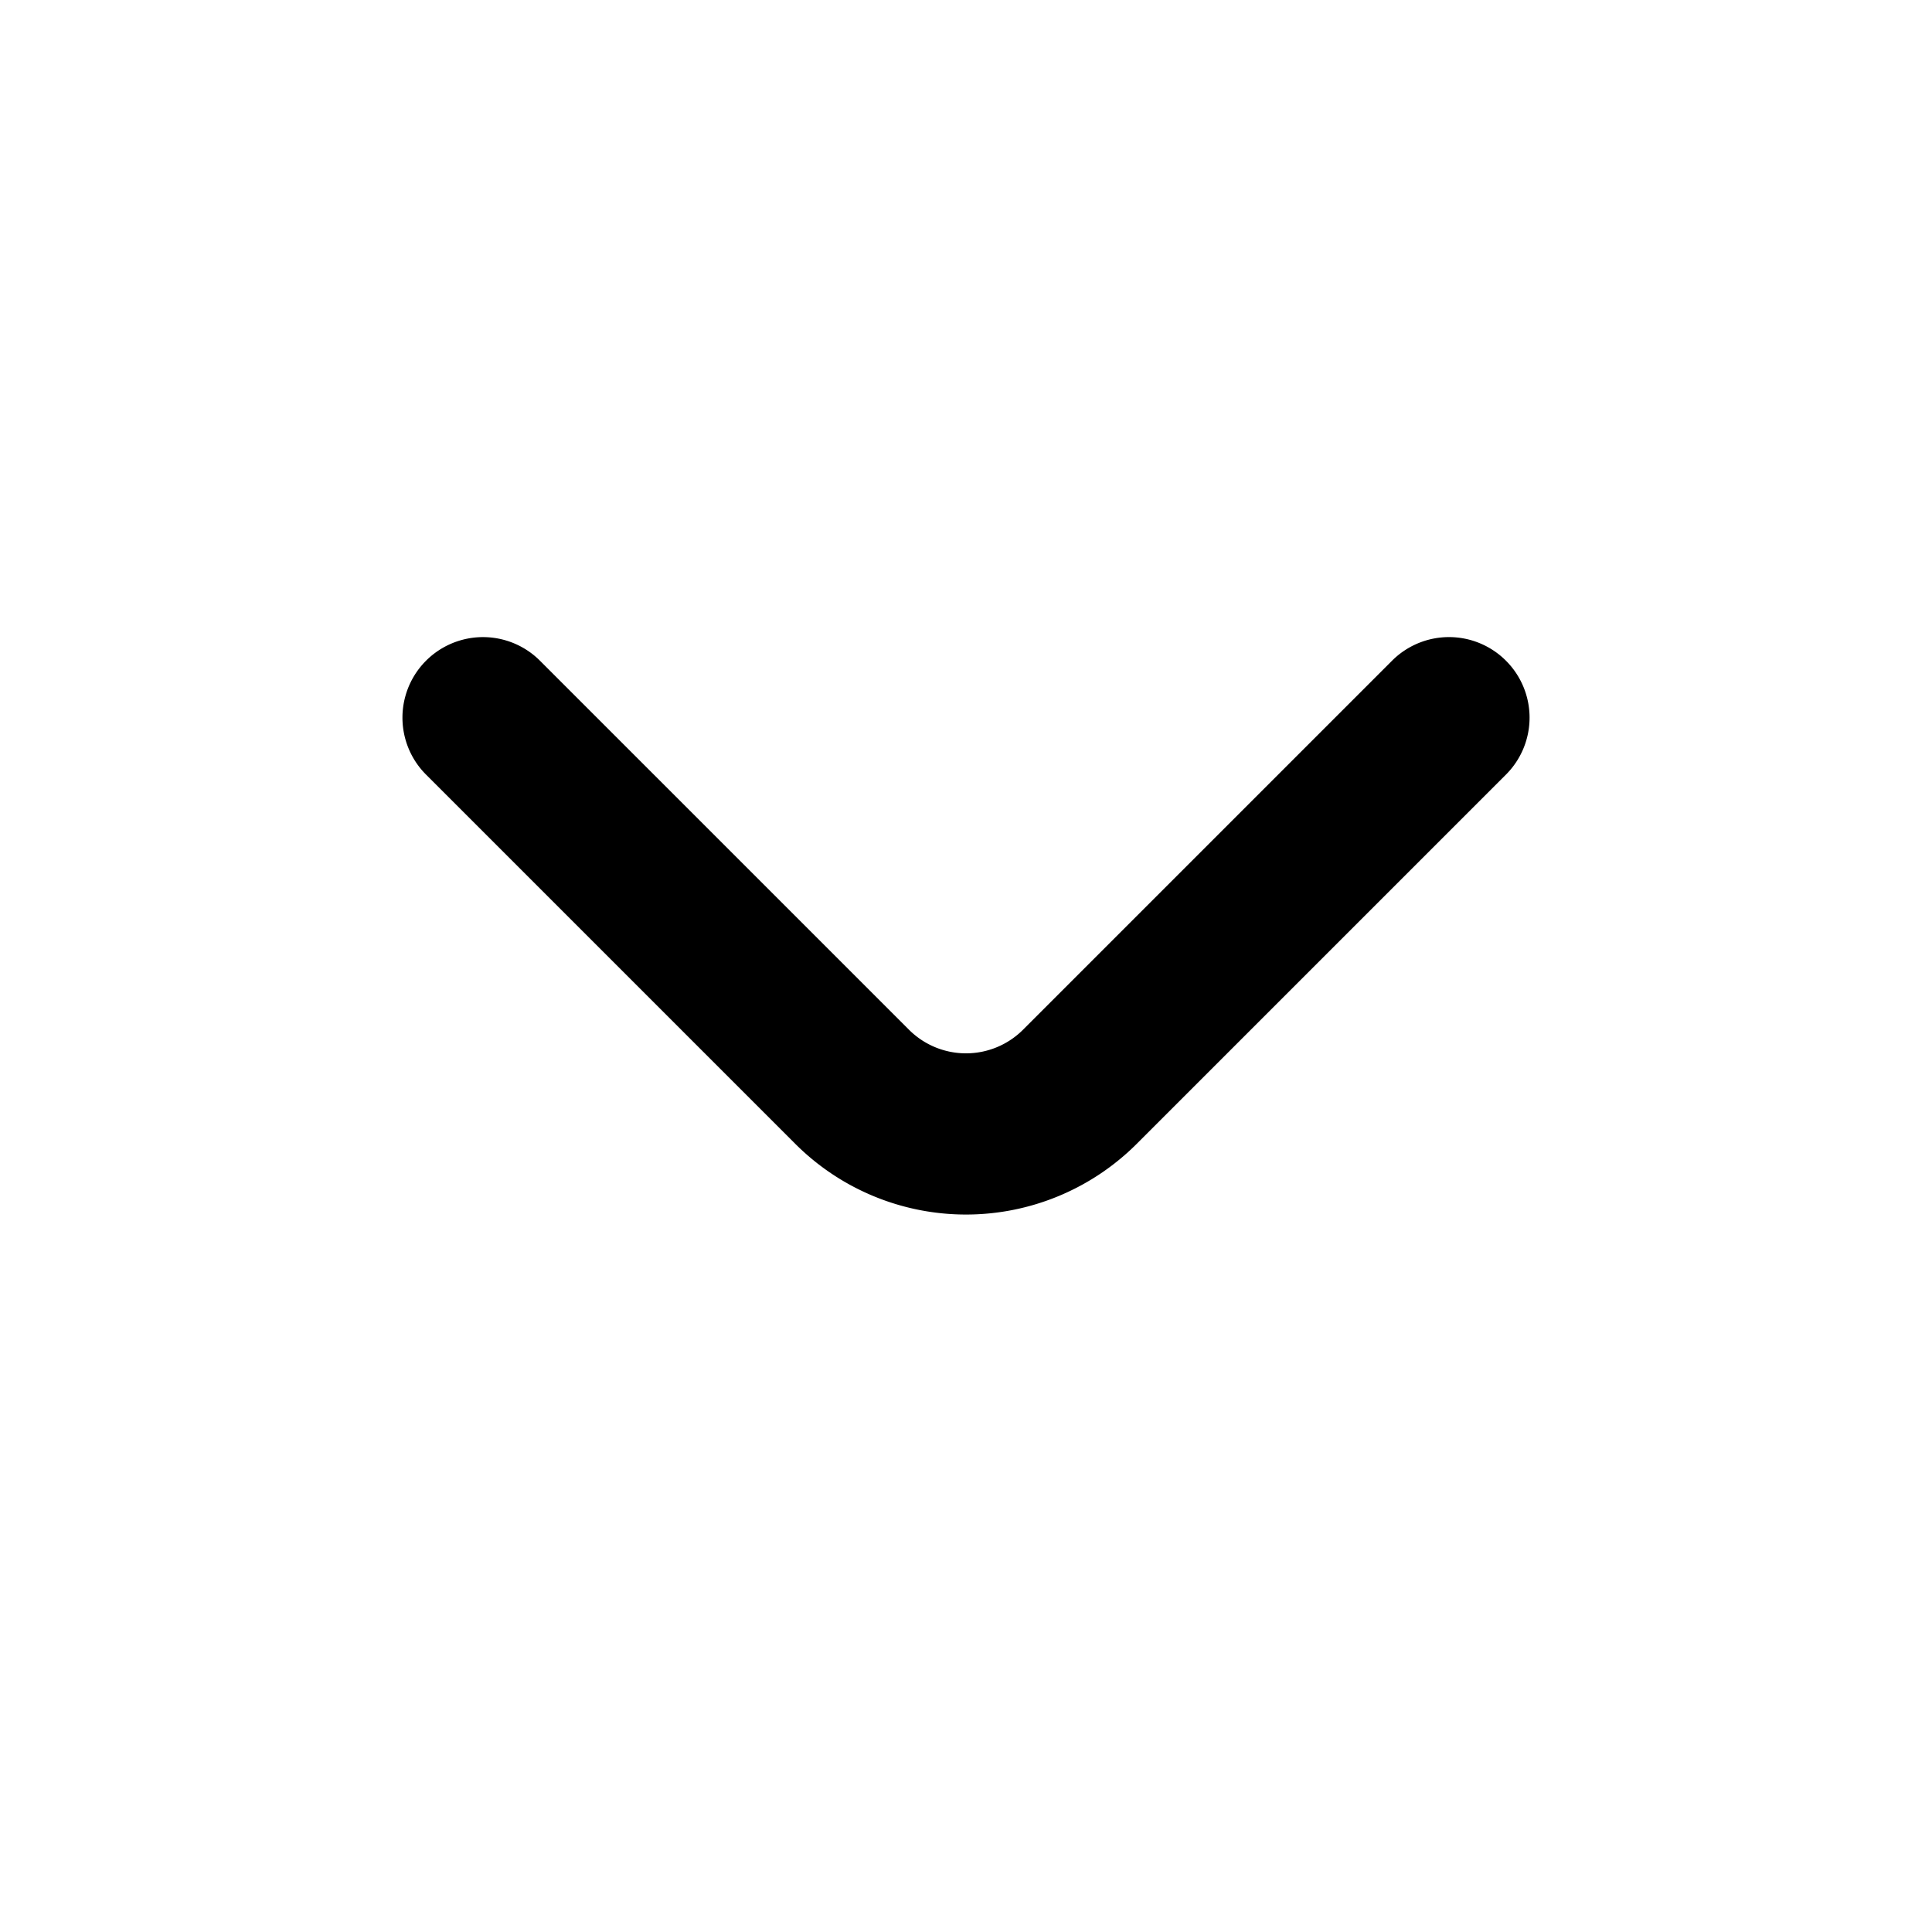<svg fill="currentColor" viewBox="0 0 24 24">
  <g class="angle-small-down-2-1__angle-small-down angle-small-down-2-1__(2) angle-small-down-2-1__1">
    <path d="M18.71 8.21a1 1 0 0 0-1.42 0l-4.58 4.58a1.002 1.002 0 0 1-1.42 0L6.71 8.21a1 1 0 1 0-1.42 1.41l4.59 4.59a3 3 0 0 0 4.24 0l4.59-4.59a1 1 0 0 0 0-1.41Z" class="angle-small-down-2-1__Vector"/>
  </g>
</svg>
